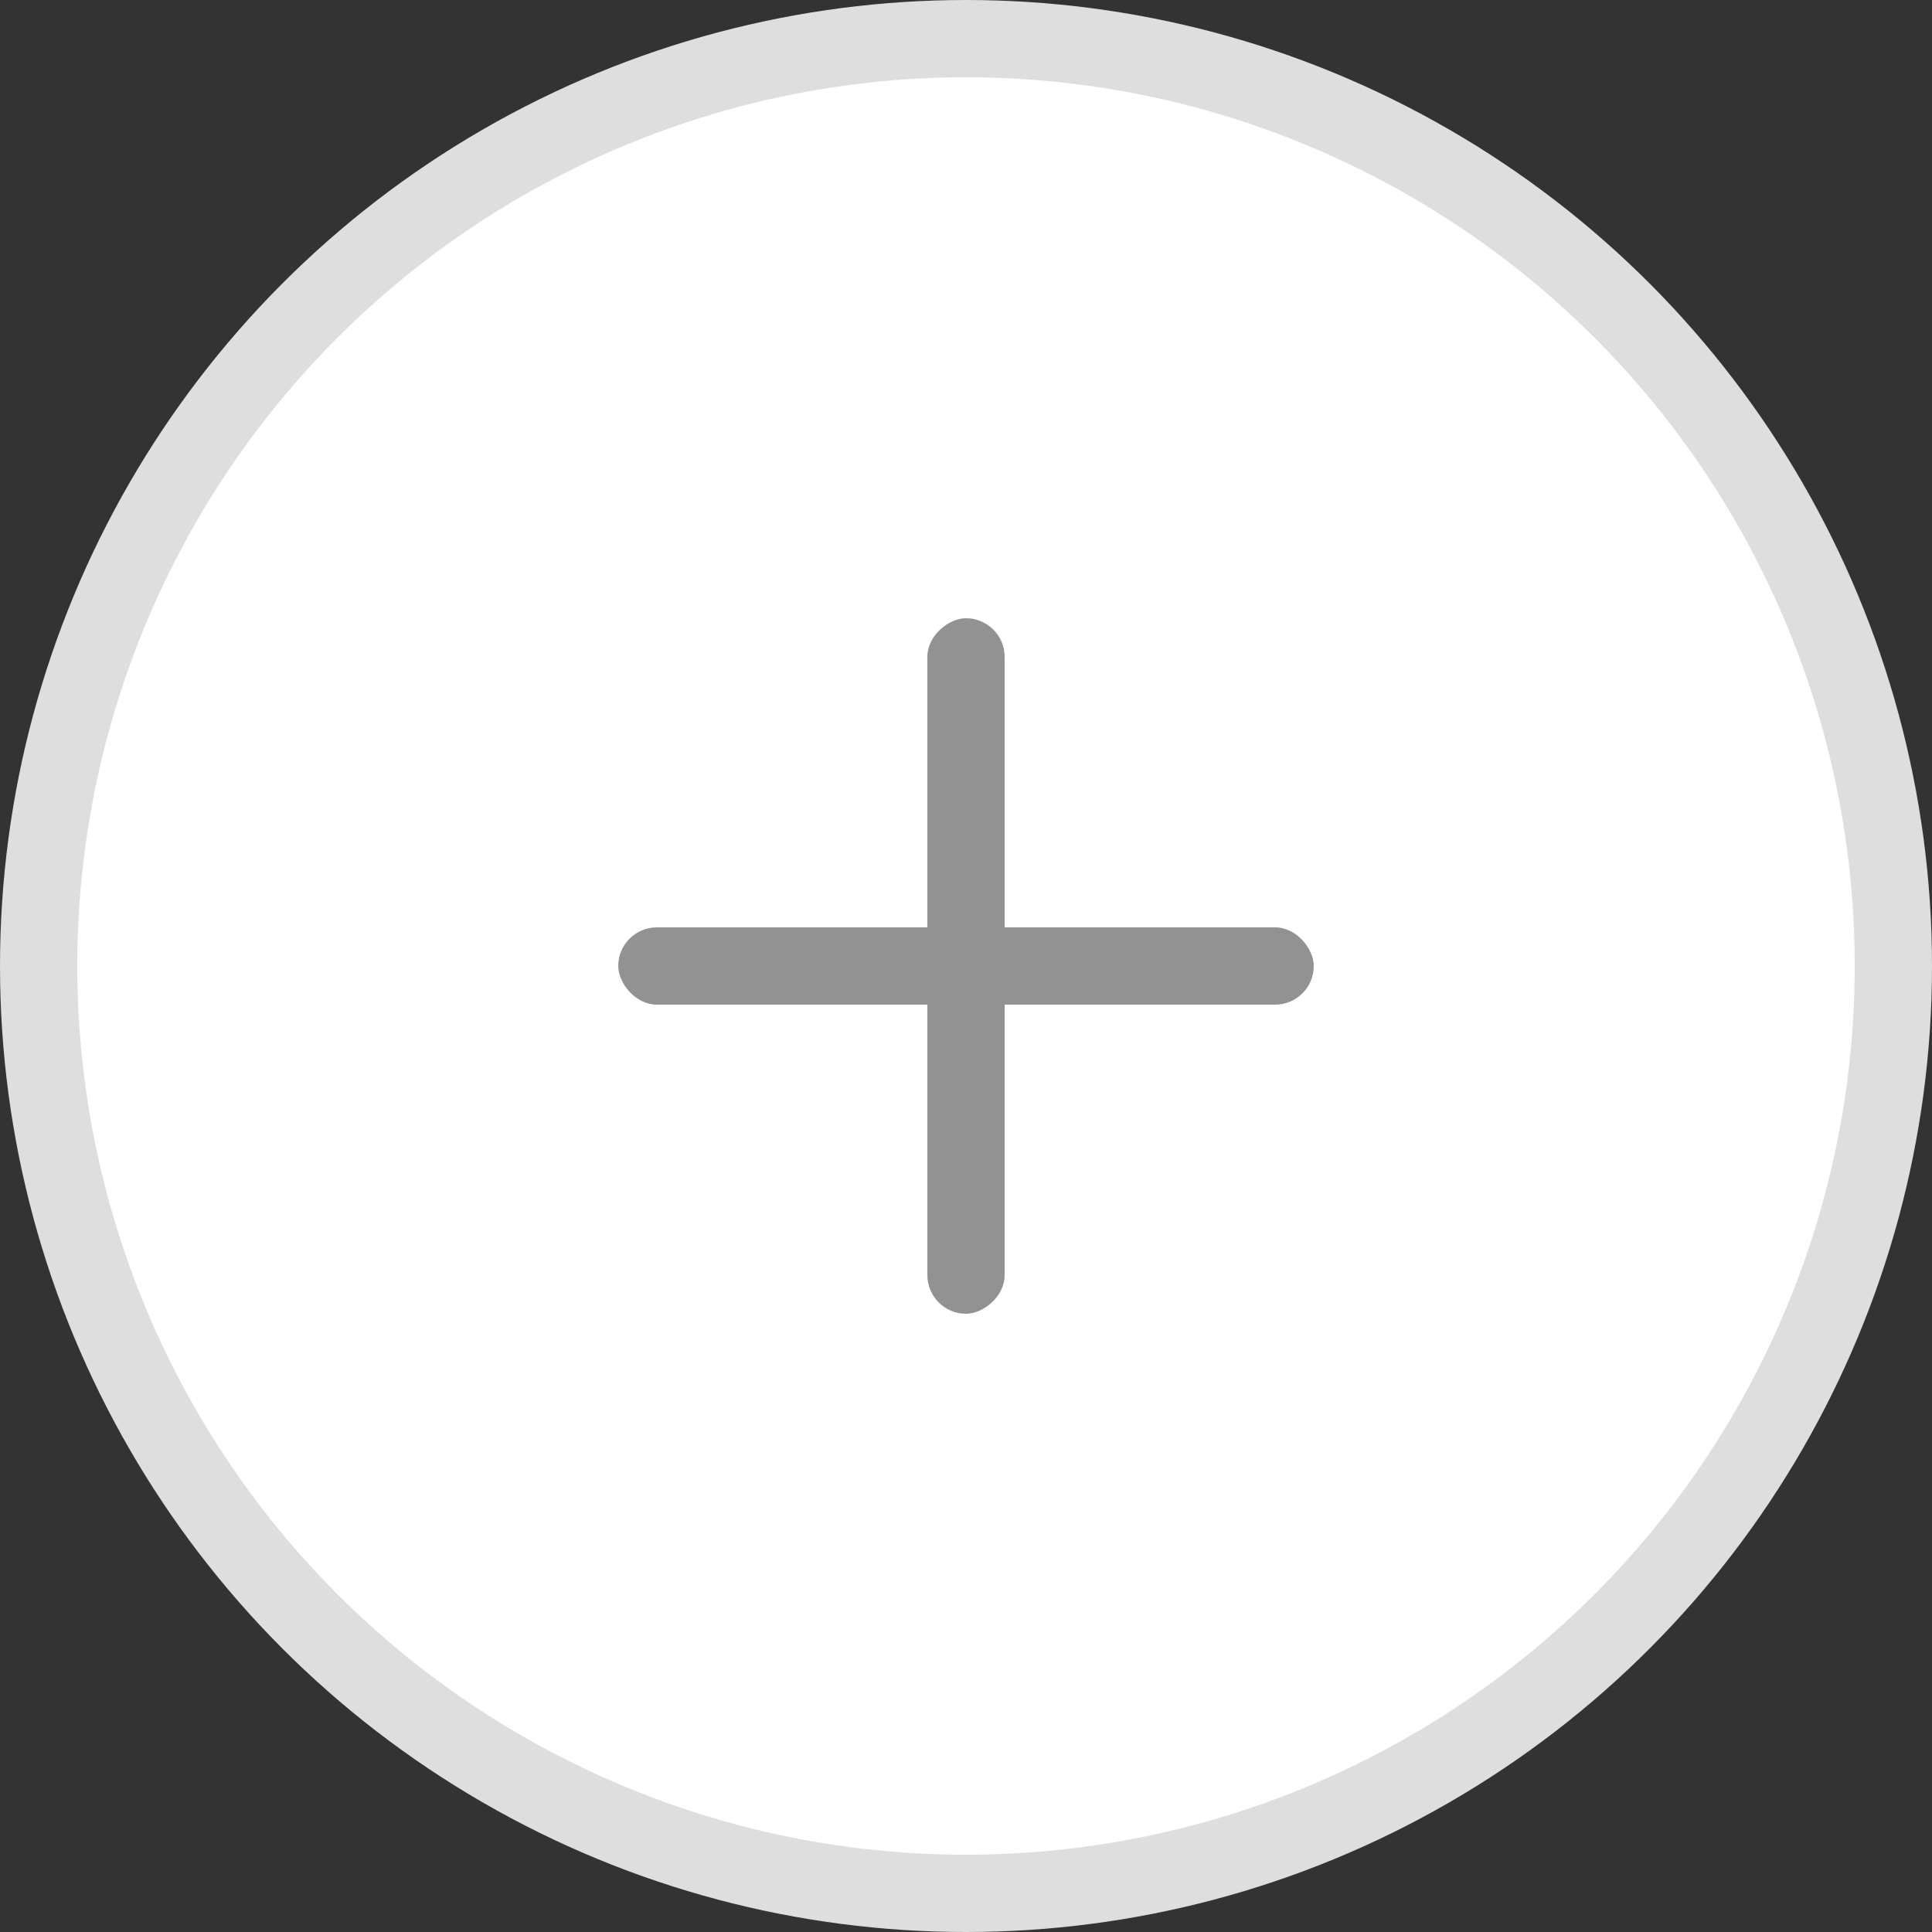 <svg width="25" height="25" viewBox="0 0 25 25" fill="none" xmlns="http://www.w3.org/2000/svg">
<rect x="0" y="0" width="25" height="25" fill="#333333" stroke="none"/>
<circle cx="12.5" cy="12.5" r="12" fill="white" stroke="#DEDEDE"/>
<rect x="8" y="12" width="9" height="1" rx="0.5" fill="#929292"/>
<rect x="13" y="8" width="9" height="1" rx="0.5" transform="rotate(90 13 8)" fill="#929292"/>
</svg>

